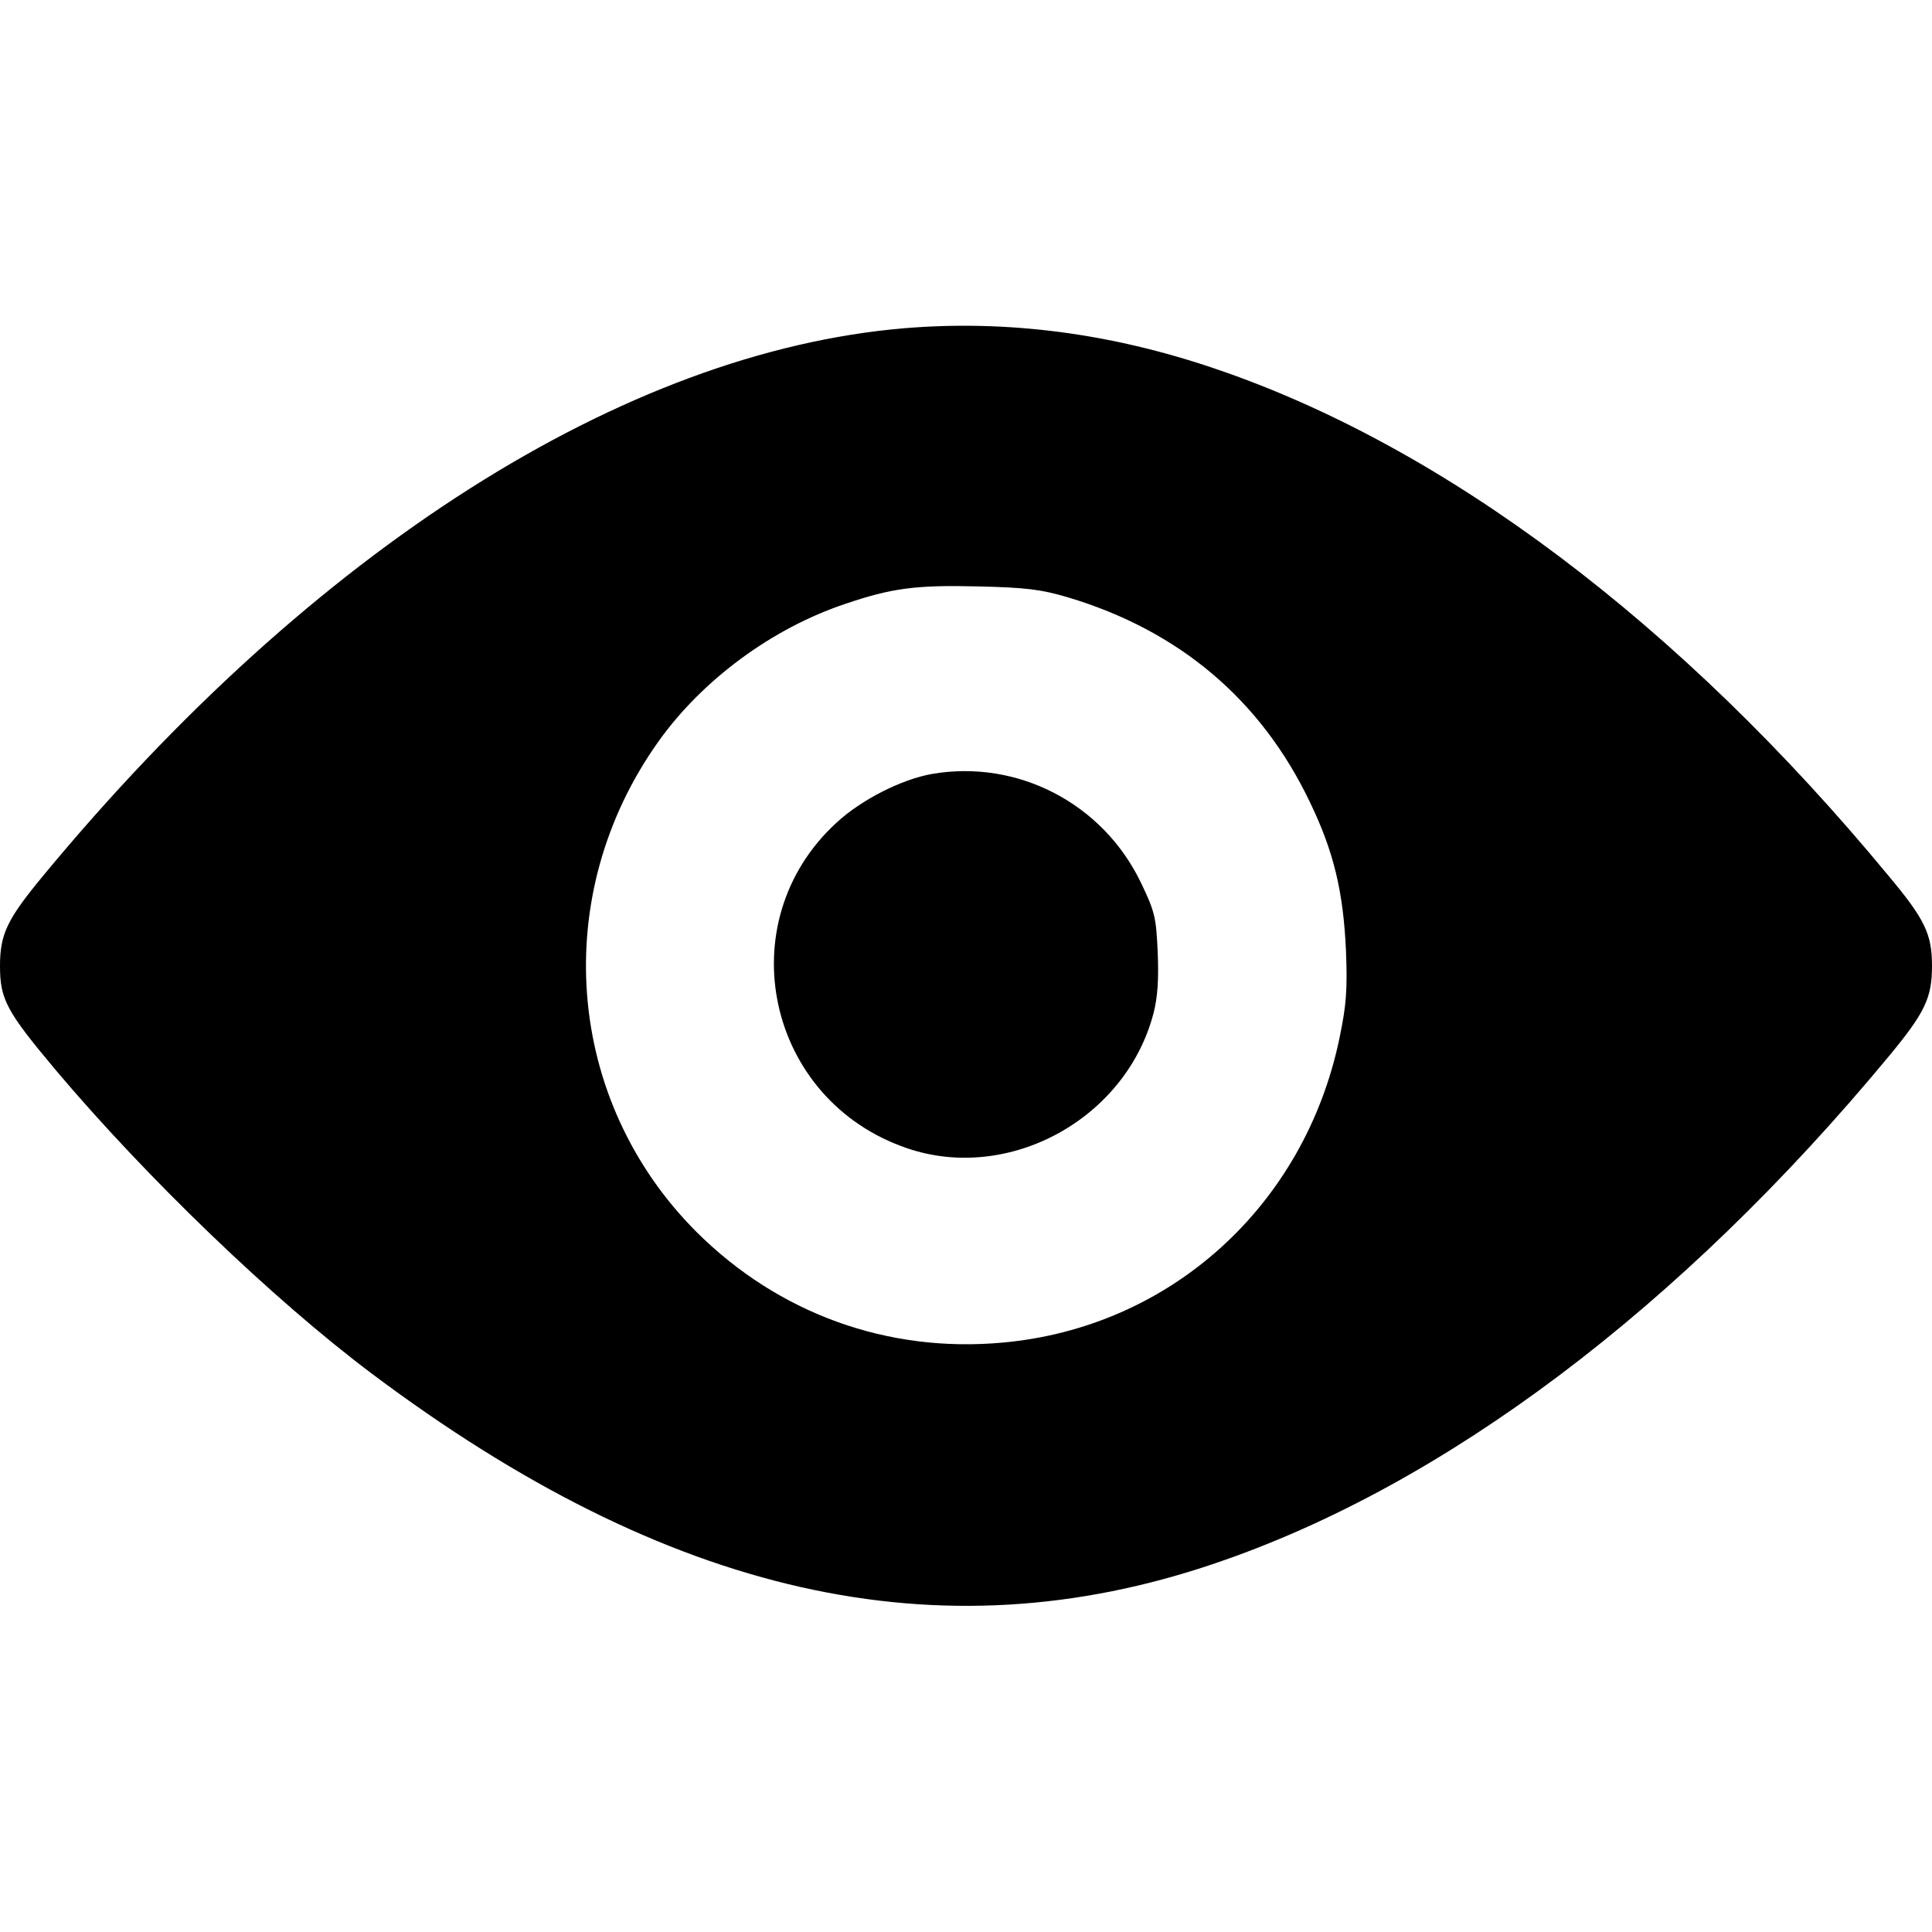 <?xml version="1.0" standalone="no"?>
<!DOCTYPE svg PUBLIC "-//W3C//DTD SVG 20010904//EN"
 "http://www.w3.org/TR/2001/REC-SVG-20010904/DTD/svg10.dtd">
<svg version="1.0" xmlns="http://www.w3.org/2000/svg"
 width="512pt" height="512pt" viewBox="0 0 512 512"
 preserveAspectRatio="xMidYMid meet">
<g transform="translate(0,512) scale(0.1,-0.1)"
fill="#000000" stroke="none">
<path d="M2395 4250 c-741 -63 -1566 -587 -2280 -1450 -96 -116 -115 -155
-115 -240 0 -89 18 -121 147 -275 243 -288 577 -609 838 -805 786 -590 1504
-752 2235 -503 608 206 1233 677 1785 1343 96 116 115 155 115 240 0 85 -19
124 -116 240 -551 667 -1176 1137 -1784 1343 -276 94 -552 130 -825 107z m435
-713 c295 -88 512 -272 641 -542 64 -132 89 -239 96 -395 4 -103 1 -143 -17
-230 -92 -445 -448 -768 -893 -808 -305 -28 -594 77 -811 293 -349 349 -391
893 -101 1300 116 163 301 300 496 365 121 41 185 50 349 46 130 -3 169 -8
240 -29z"/>
<path d="M2470 3069 c-80 -14 -187 -68 -253 -129 -288 -264 -186 -736 187
-863 270 -92 580 78 653 358 11 43 14 89 11 162 -4 93 -8 108 -45 185 -101
209 -326 326 -553 287z"/>
</g>
</svg>
